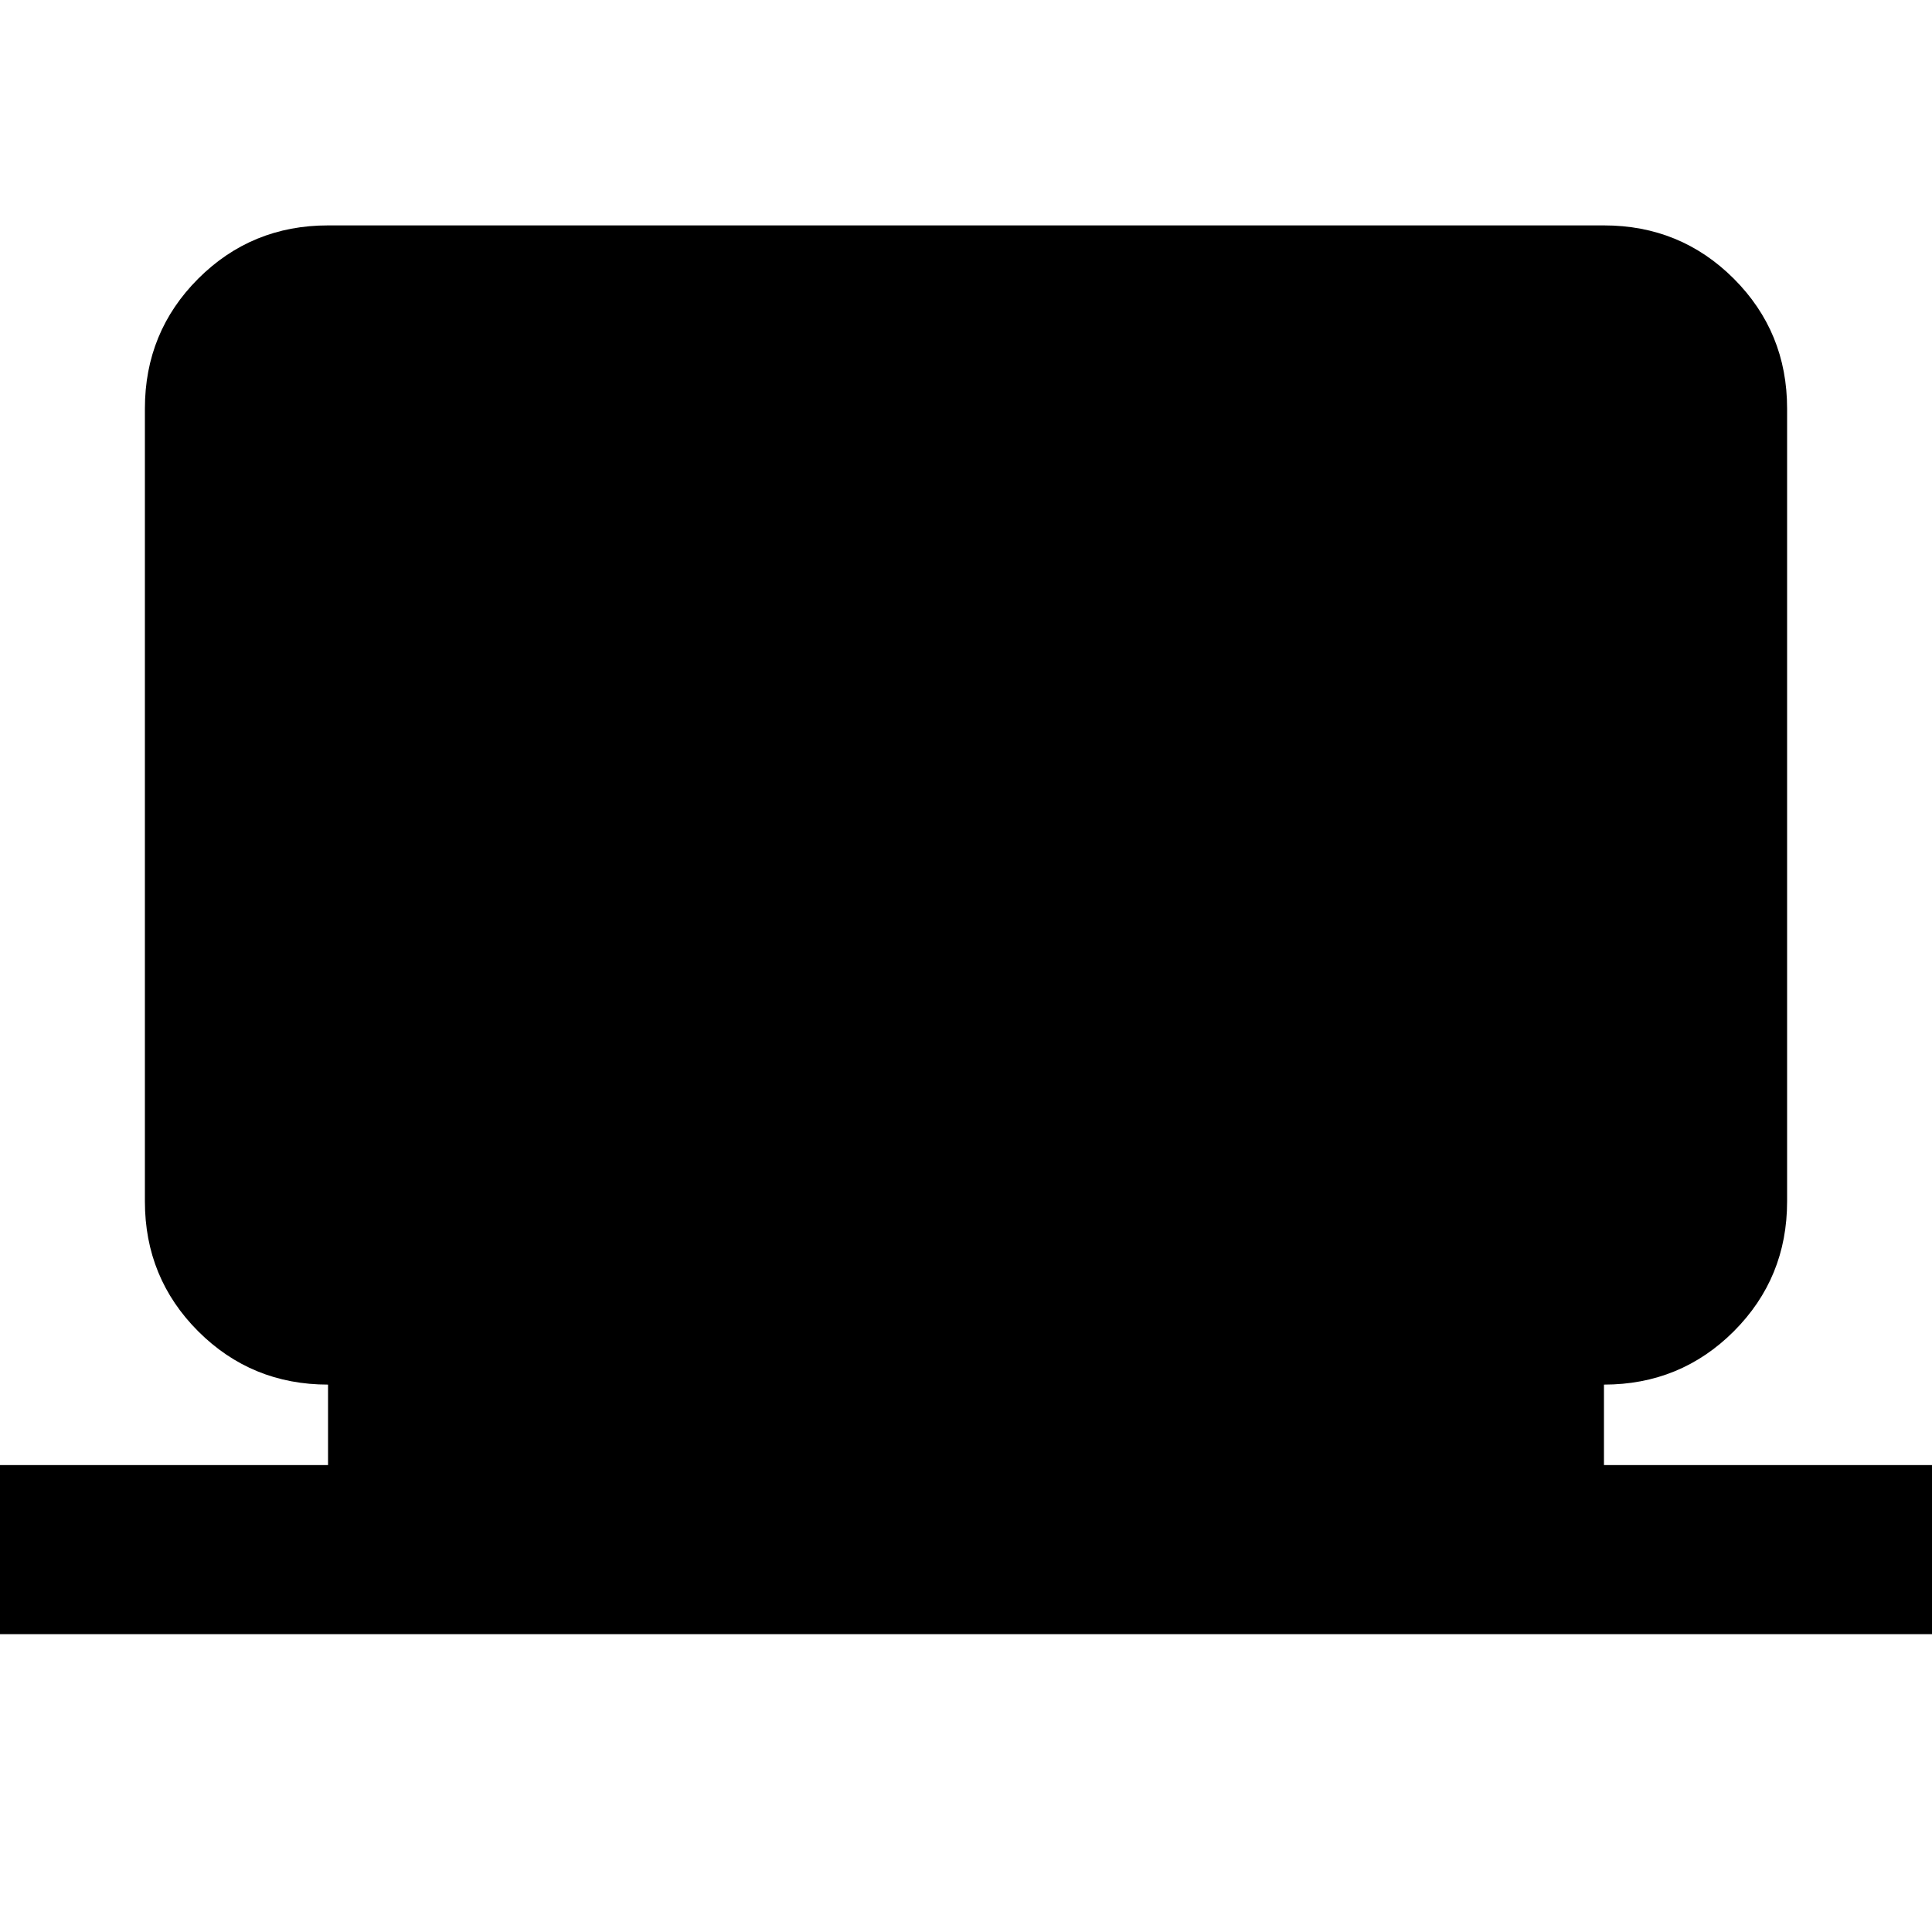 <svg xmlns="http://www.w3.org/2000/svg" height="24" width="24"><path d="M0 20.3V18.2H4.075V17.2Q3.125 17.2 2.462 16.538Q1.8 15.875 1.8 14.925V5.075Q1.8 4.125 2.462 3.462Q3.125 2.8 4.075 2.8H19.925Q20.875 2.8 21.538 3.462Q22.2 4.125 22.2 5.075V14.925Q22.2 15.875 21.538 16.538Q20.875 17.2 19.925 17.2V18.2H24V20.3Z"/></svg>